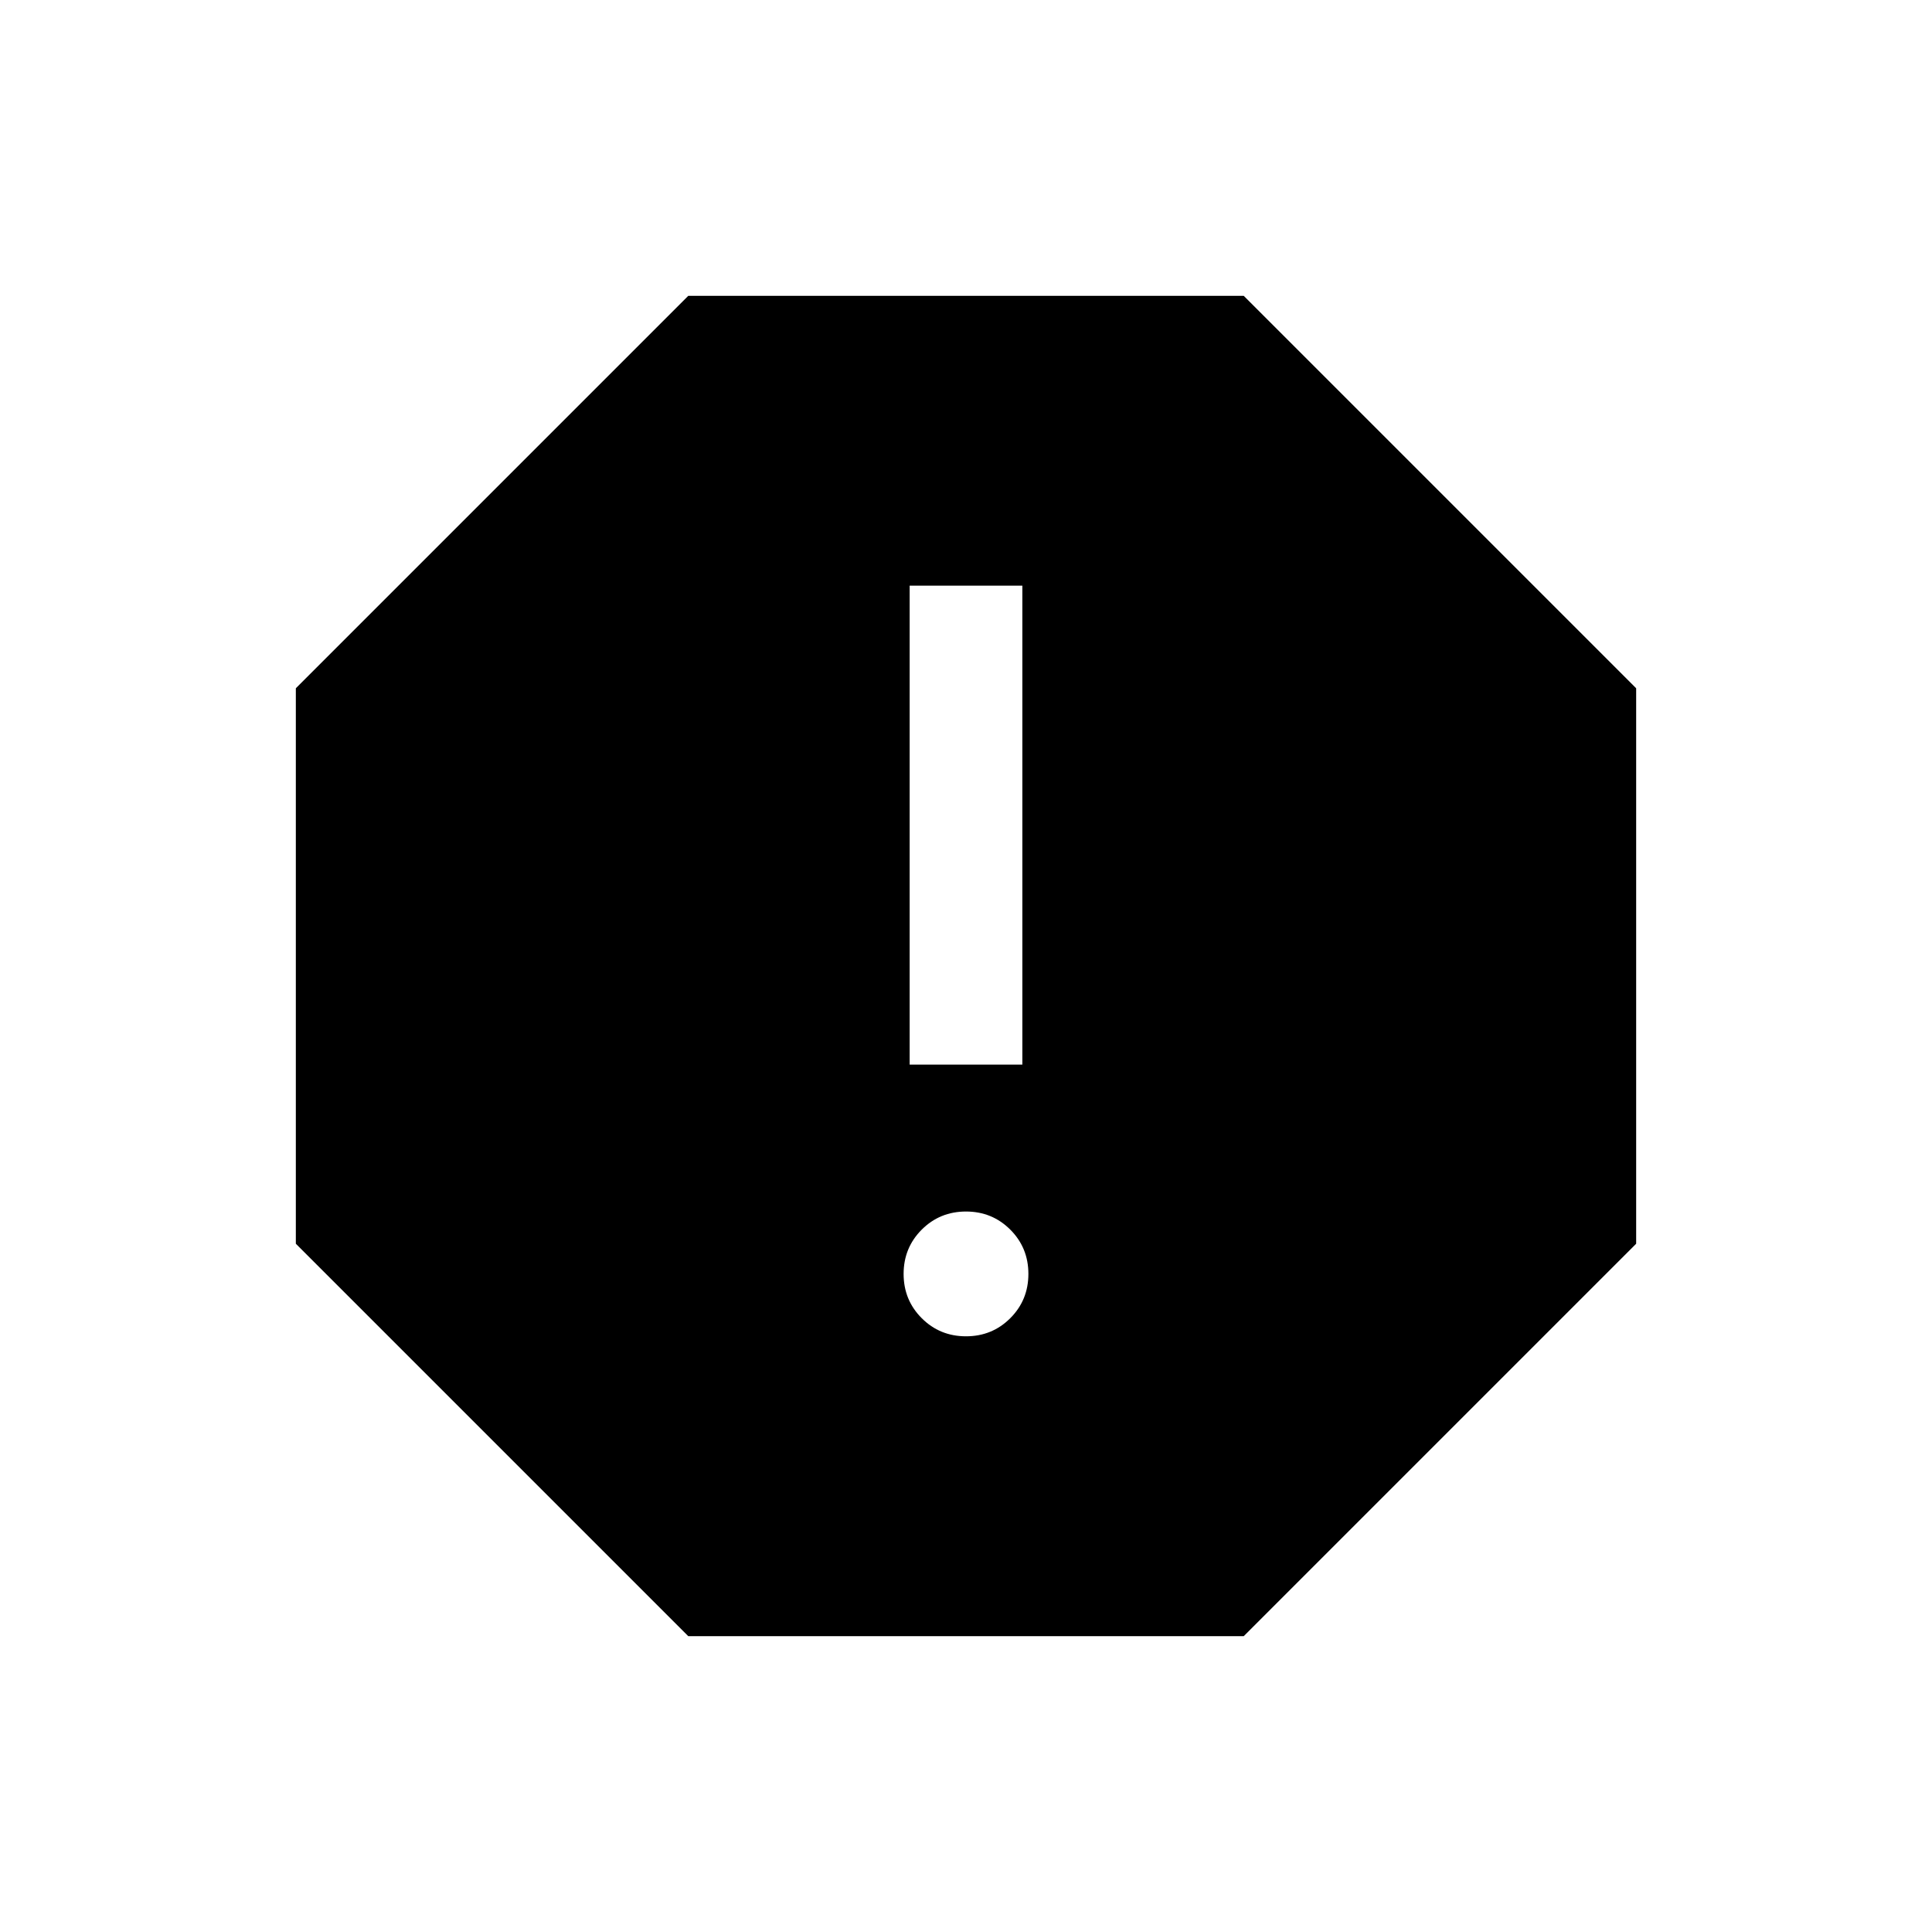<svg xmlns="http://www.w3.org/2000/svg" height="24" width="24"><path d="M8.55 20.325 3.675 15.45V8.55L8.55 3.675H15.45L20.325 8.55V15.45L15.45 20.325ZM12 16.6Q12.325 16.6 12.55 16.375Q12.775 16.15 12.775 15.825Q12.775 15.5 12.55 15.275Q12.325 15.05 12 15.05Q11.675 15.05 11.45 15.275Q11.225 15.5 11.225 15.825Q11.225 16.15 11.45 16.375Q11.675 16.6 12 16.6ZM11.3 13.225H12.7V7.275H11.3Z"/></svg>